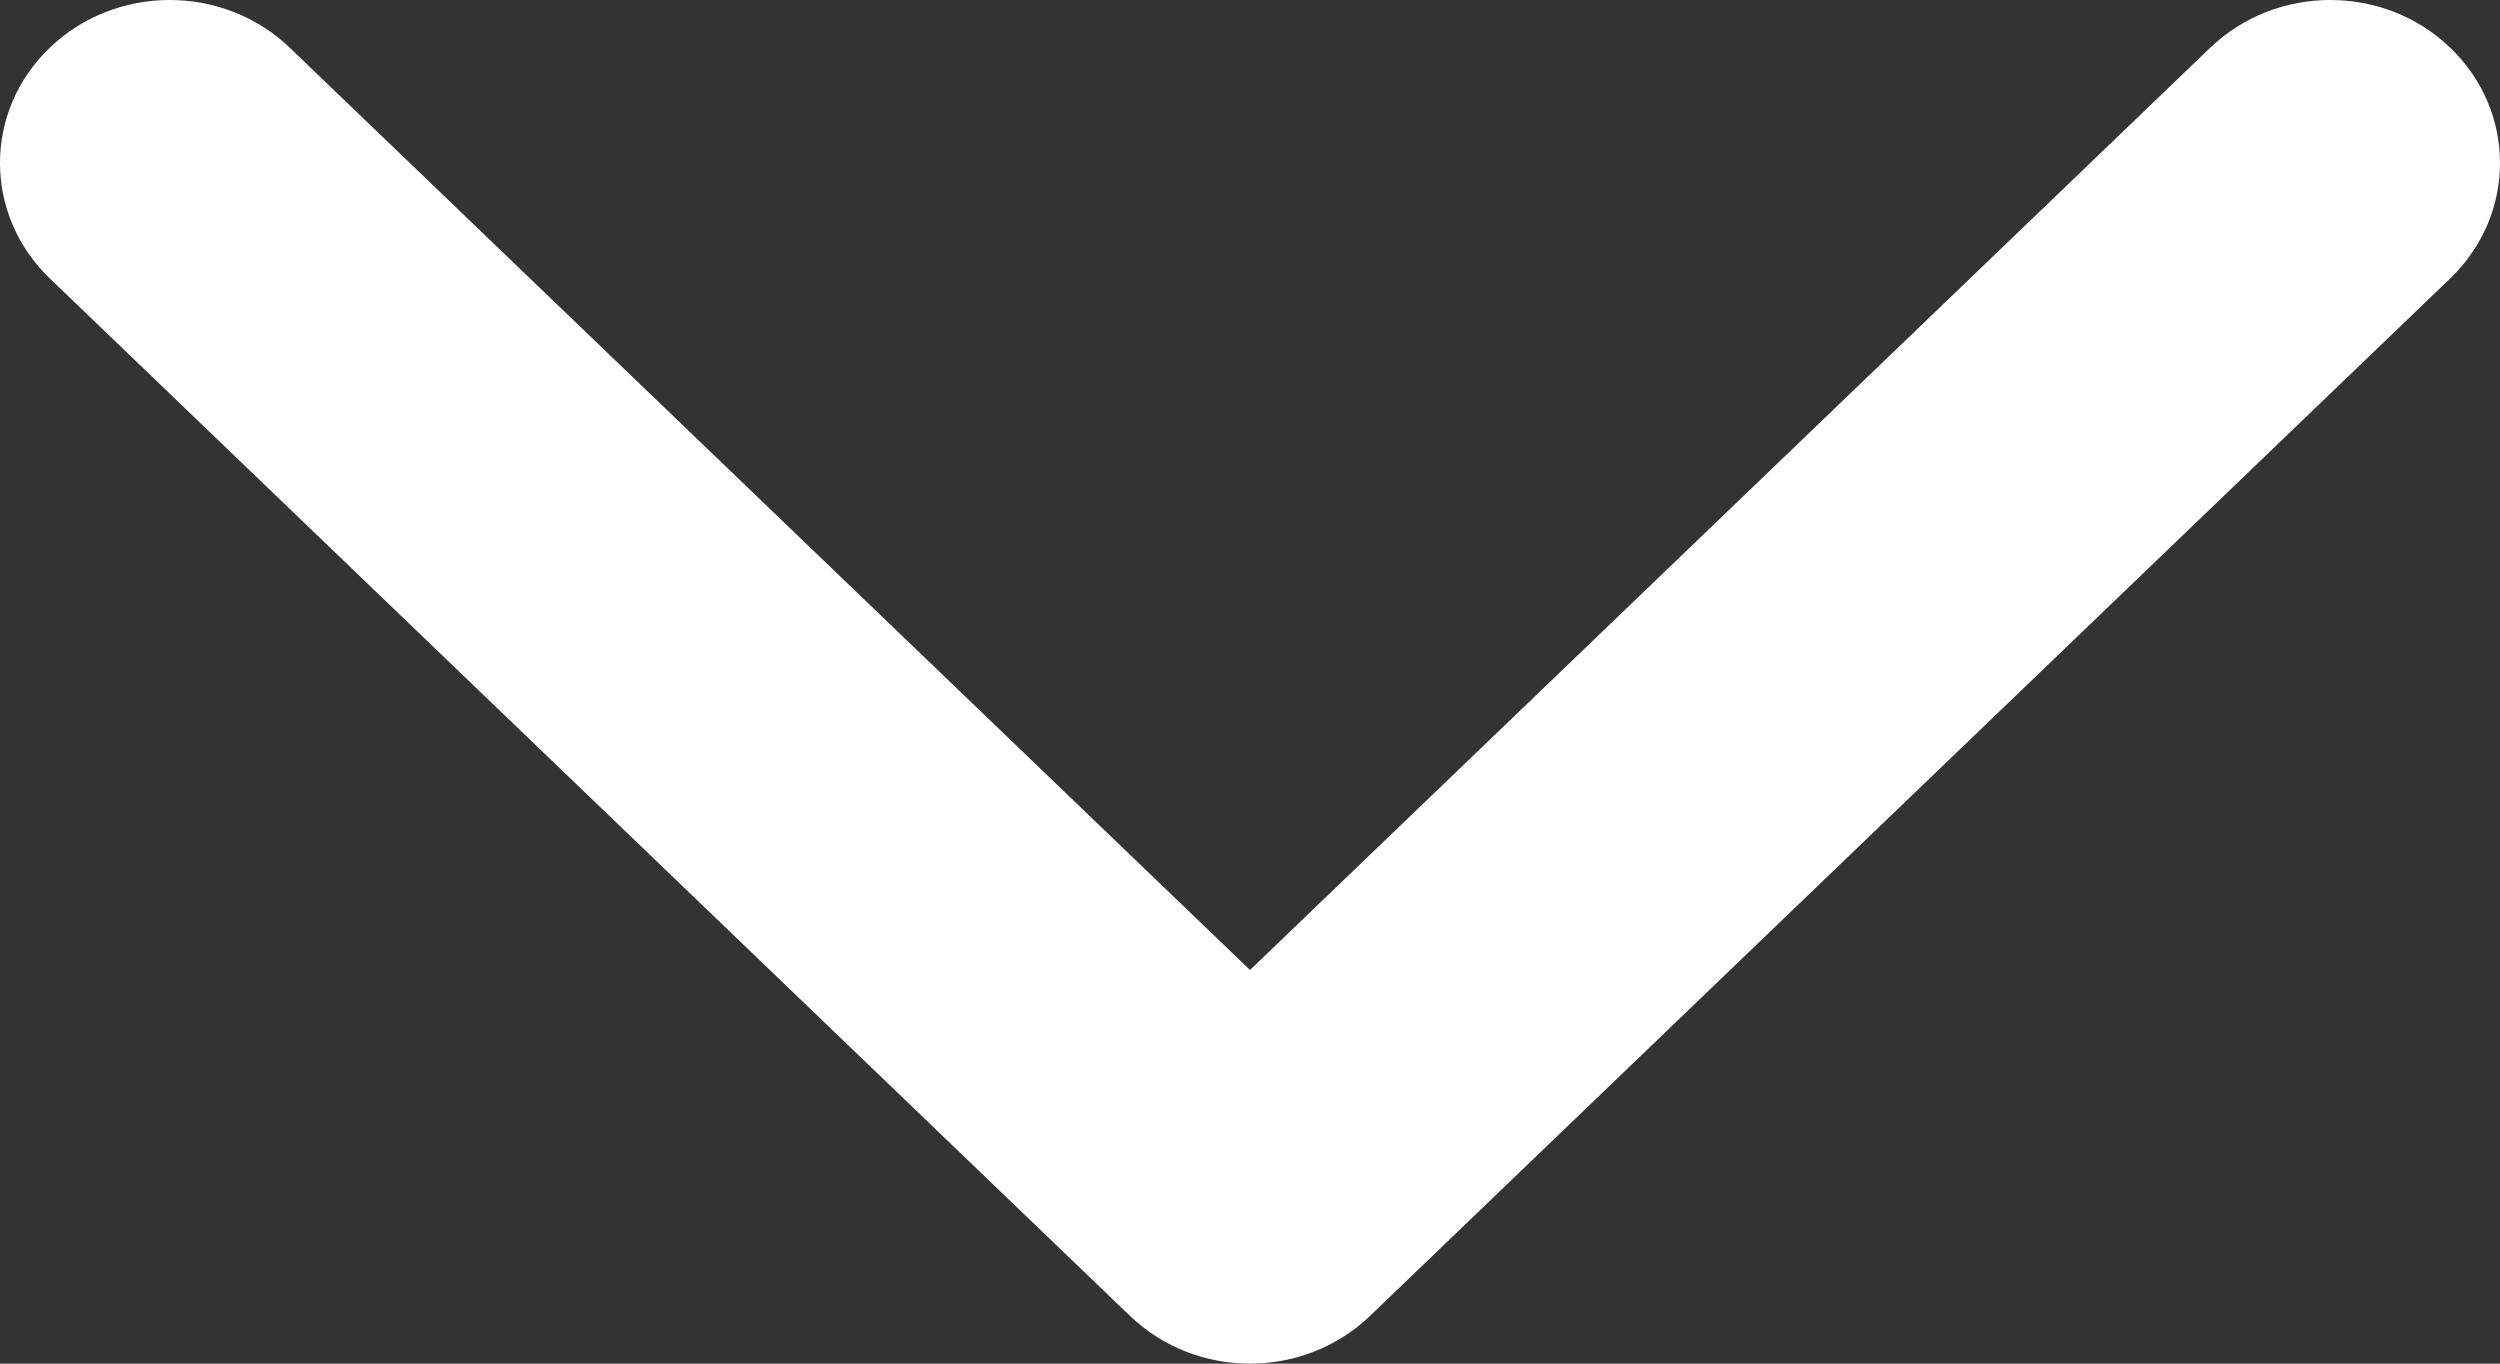 <svg width="11" height="6" viewBox="0 0 11 6" fill="none" xmlns="http://www.w3.org/2000/svg">
<rect x="0" y="0" width="11" height="6" fill="#333333" stroke="none"/>
<path fill-rule="evenodd" clip-rule="evenodd" d="M10.781 1.225L6.028 5.79C5.736 6.07 5.264 6.07 4.972 5.79L0.219 1.225C-0.073 0.944 -0.073 0.49 0.219 0.21C0.51 -0.07 0.983 -0.07 1.275 0.21L5.5 4.268L9.725 0.21C10.017 -0.07 10.49 -0.07 10.781 0.21C11.073 0.49 11.073 0.944 10.781 1.225Z" fill="white"/>
</svg>
